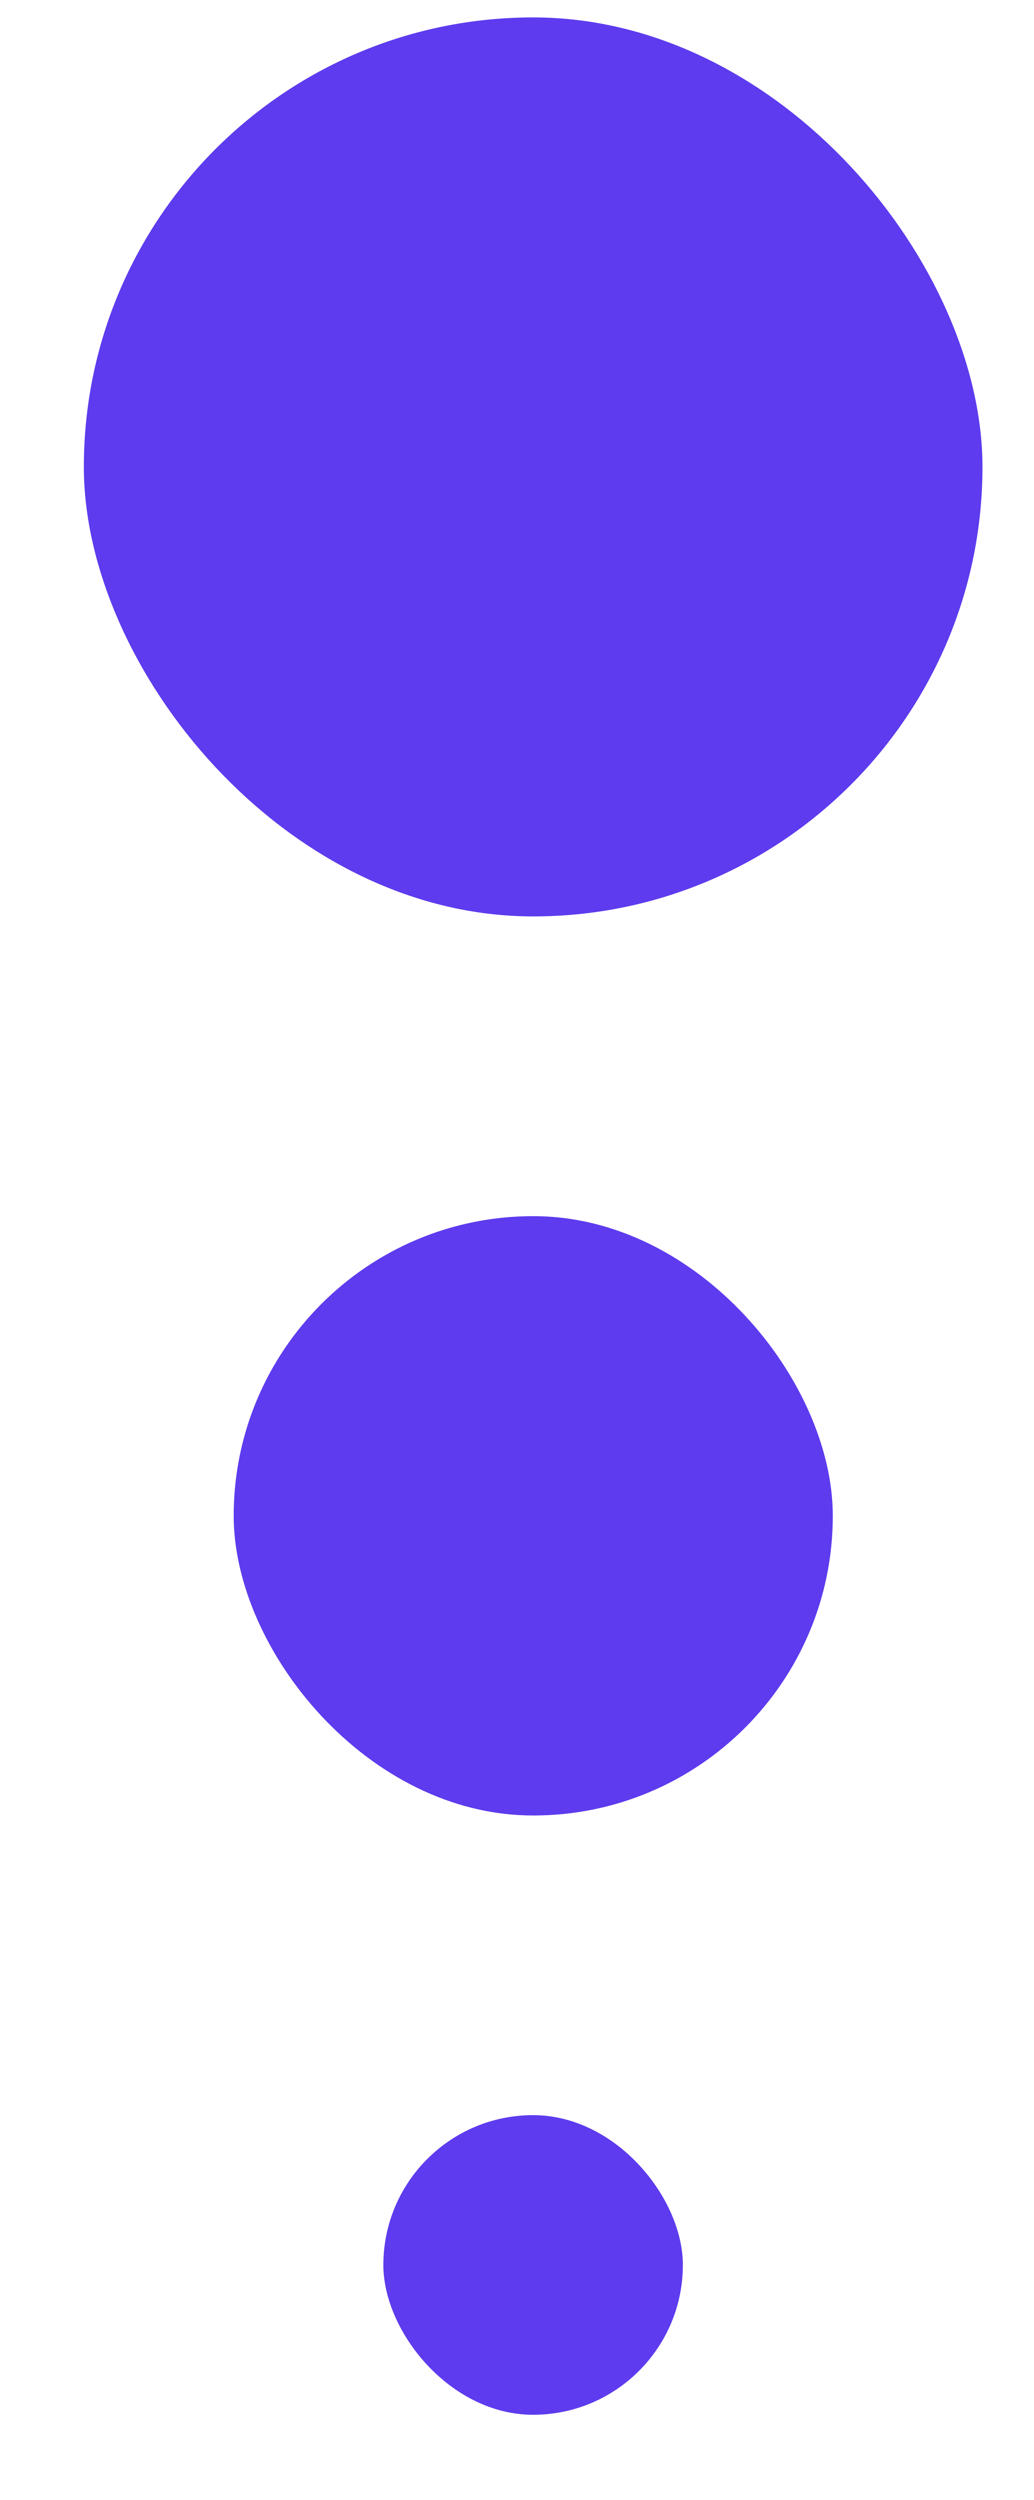 <svg width="12" height="29" viewBox="0 0 12 29" fill="none" xmlns="http://www.w3.org/2000/svg">
<rect x="0.973" y="0.202" width="10.429" height="10.429" rx="5.215" fill="#5E3BEE"/>
<rect x="2.712" y="14.108" width="6.953" height="6.953" rx="3.476" fill="#5E3BEE"/>
<rect x="4.449" y="24.537" width="3.476" height="3.476" rx="1.738" fill="#5E3BEE"/>
</svg>
